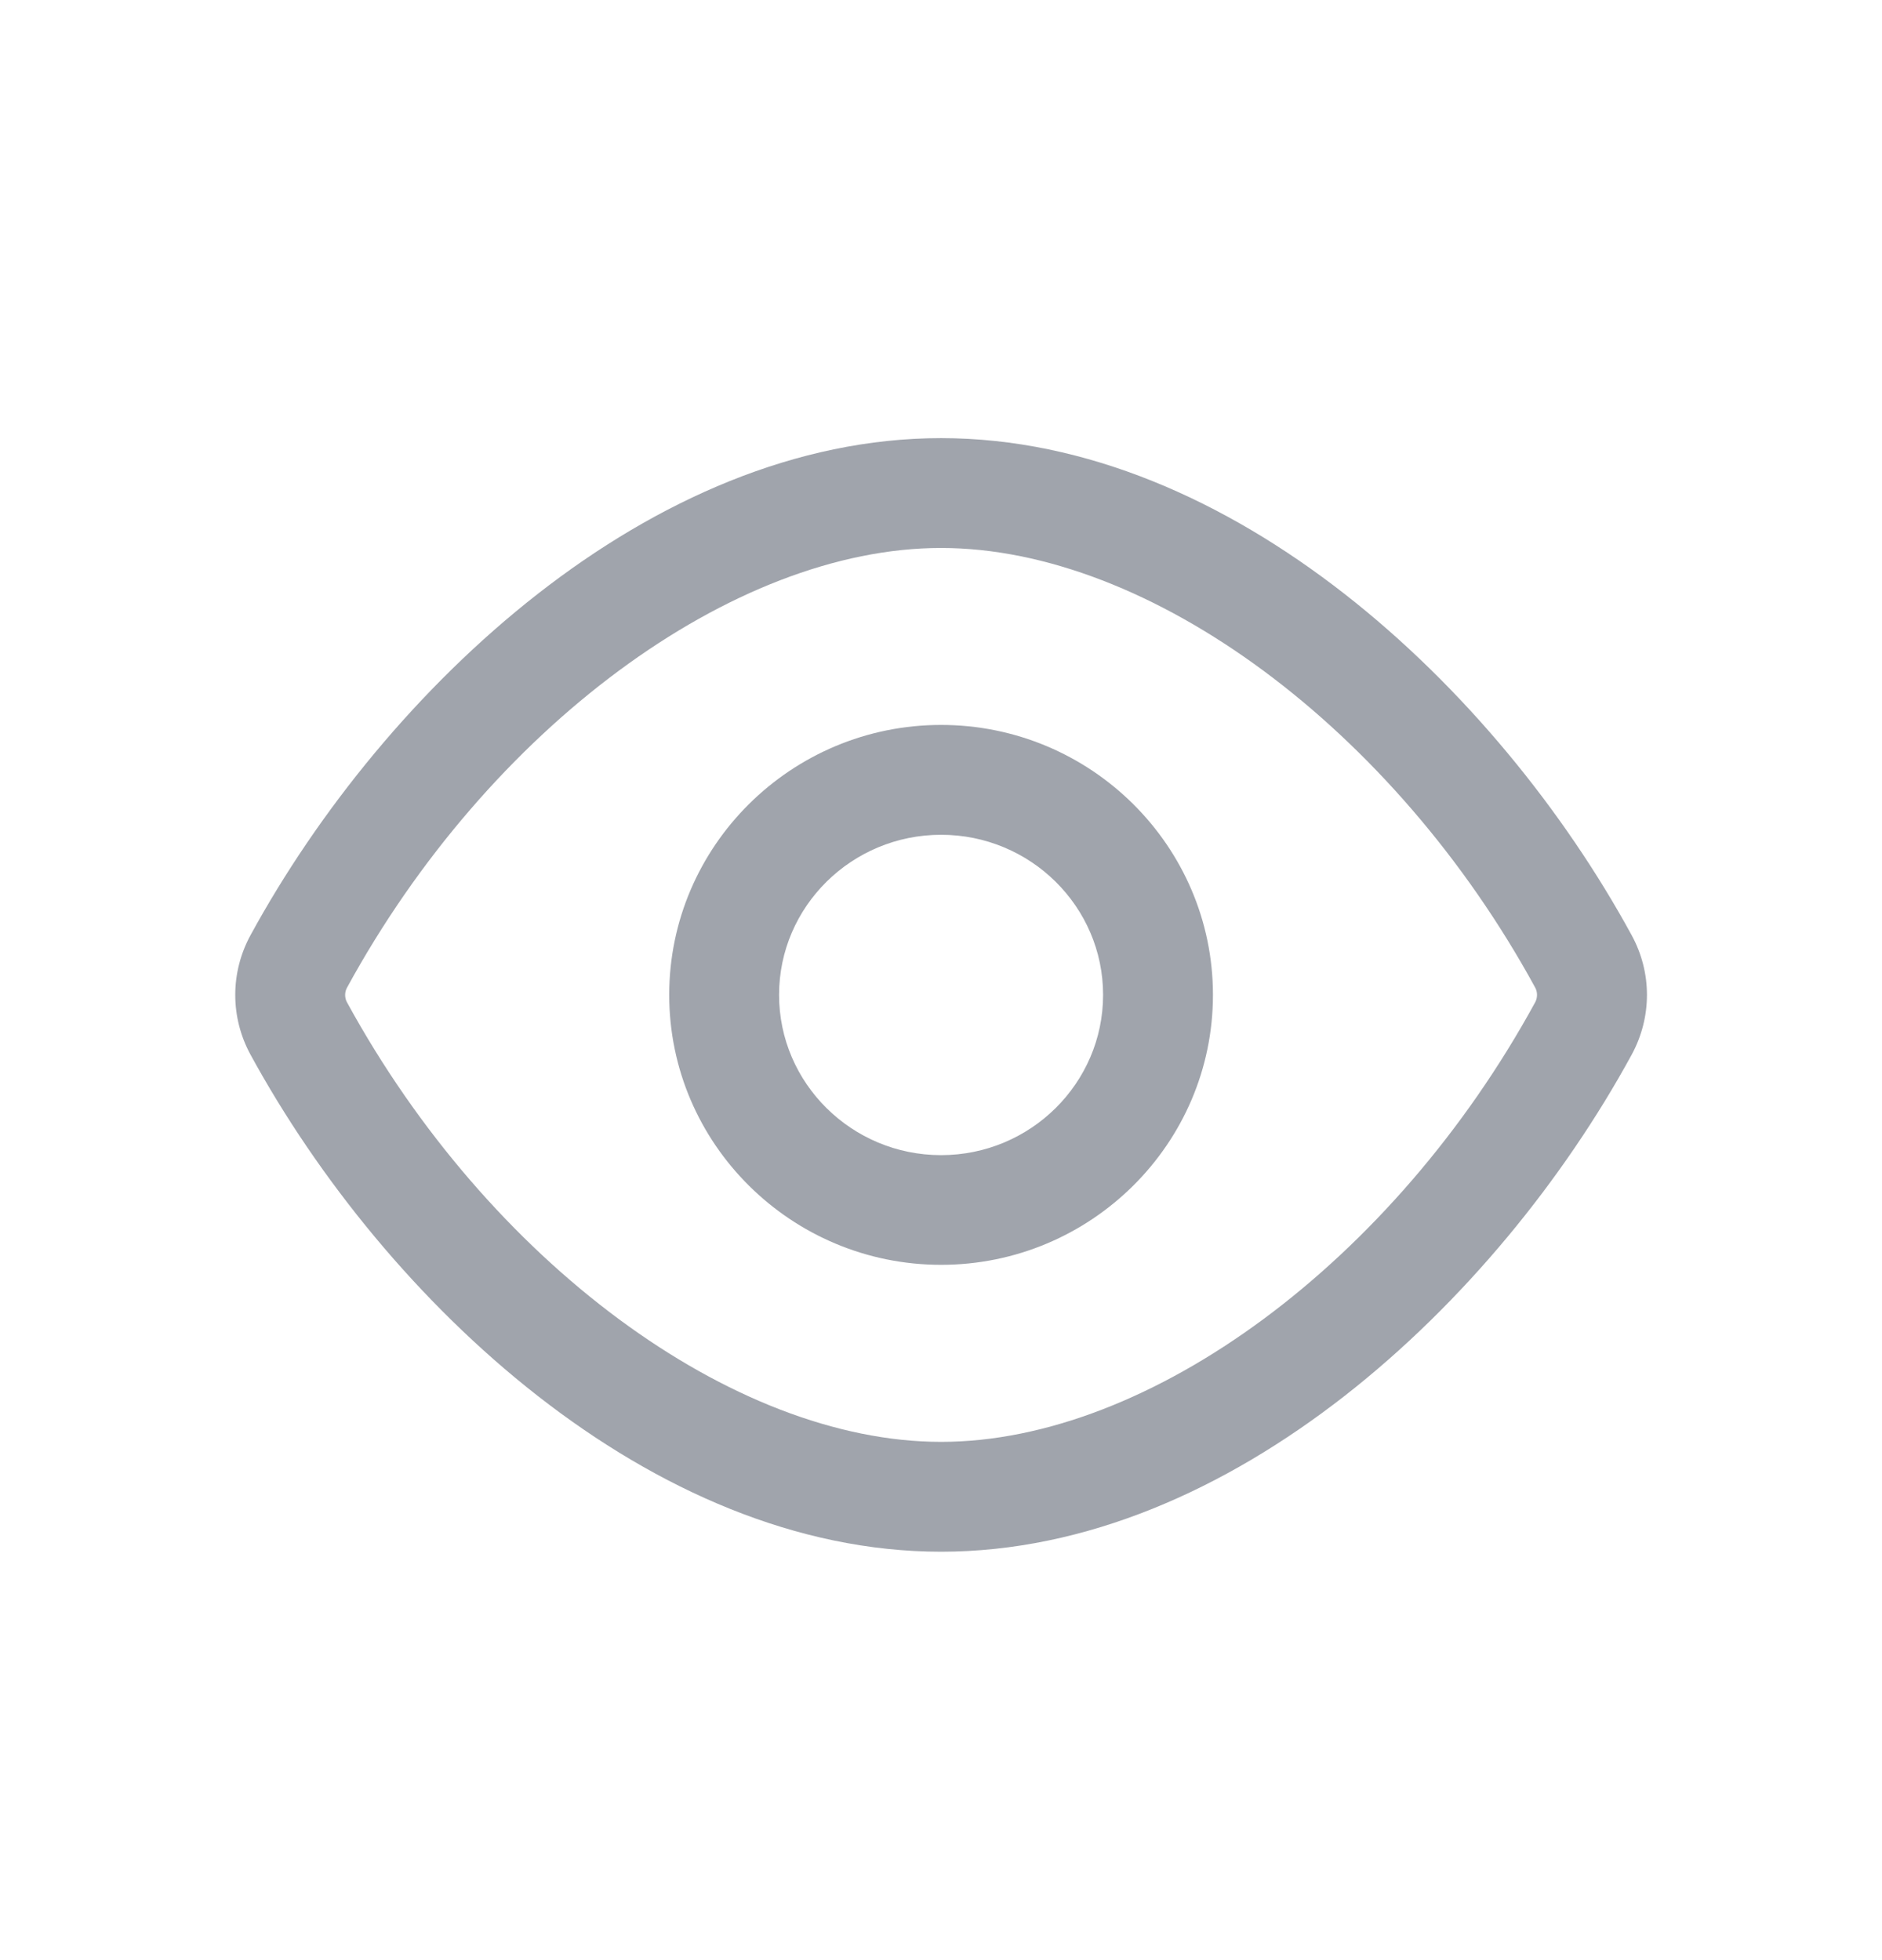 <?xml version="1.0" encoding="UTF-8"?>
<svg width="24px" height="25px" viewBox="0 0 24 25" version="1.1" xmlns="http://www.w3.org/2000/svg" xmlns:xlink="http://www.w3.org/1999/xlink">
    <title>70B7D5F6-EF7F-4766-9909-06E624DA6294@2x</title>
    <defs>
        <filter x="-54.5%" y="-50.3%" width="209.1%" height="200.7%" filterUnits="objectBoundingBox" id="filter-1">
            <feOffset dx="0" dy="2" in="SourceAlpha" result="shadowOffsetOuter1"></feOffset>
            <feGaussianBlur stdDeviation="2" in="shadowOffsetOuter1" result="shadowBlurOuter1"></feGaussianBlur>
            <feColorMatrix values="0 0 0 0 0   0 0 0 0 0   0 0 0 0 0  0 0 0 0.5 0" type="matrix" in="shadowBlurOuter1" result="shadowMatrixOuter1"></feColorMatrix>
            <feMerge>
                <feMergeNode in="shadowMatrixOuter1"></feMergeNode>
                <feMergeNode in="SourceGraphic"></feMergeNode>
            </feMerge>
        </filter>
        <polygon id="path-2" points="0 0 800.872 0 800.872 880 0 880"></polygon>
        <linearGradient x1="46.382%" y1="0%" x2="57.213%" y2="56.408%" id="linearGradient-4">
            <stop stop-color="#FFFFFF" stop-opacity="0.04" offset="0%"></stop>
            <stop stop-color="#FFFFFF" stop-opacity="0.22" offset="100%"></stop>
        </linearGradient>
    </defs>
    <g id="Store-Owner" stroke="none" stroke-width="1" fill="none" fill-rule="evenodd">
        <g id="O010---Login---03" transform="translate(-622, -495)"> 
            <g id="Group-3" transform="translate(150, 120)">
                <g id="Group-2" transform="translate(48, 66)">
                    <g id="Element-/-Form-Field-/-Stacked-Copy" transform="translate(2, 269)">
                        <g id="Icon24/Blank" transform="translate(422, 48.75)" filter="url(#filter-1)"></g>
                        <g id="Input/Box/Active" transform="translate(0, 28)"> 
                            <g id="Icon24/Blank" transform="translate(422, 12.588)" fill="#A0A4AC">
                                <path d="M12.001,14.145 C10.861,14.145 9.935,13.227 9.935,12.101 C9.935,10.975 10.861,10.059 12.001,10.059 C13.141,10.059 14.067,10.975 14.067,12.101 C14.067,13.227 13.141,14.145 12.001,14.145 M12.001,8.658 C10.09,8.658 8.534,10.203 8.534,12.101 C8.534,13.999 10.09,15.544 12.001,15.544 C13.912,15.544 15.468,13.999 15.468,12.101 C15.468,10.203 13.912,8.658 12.001,8.658 M19.578,12.194 C17.777,15.496 14.662,17.802 12.001,17.802 C9.342,17.802 6.227,15.496 4.424,12.194 C4.394,12.139 4.394,12.066 4.424,12.011 C6.226,8.707 9.342,6.401 12.001,6.401 C14.662,6.401 17.778,8.707 19.579,12.011 C19.608,12.066 19.608,12.137 19.578,12.194 M20.807,11.339 C19.088,8.184 15.697,5 12.001,5 C8.307,5 4.916,8.184 3.195,11.339 C2.935,11.816 2.935,12.387 3.195,12.864 L3.195,12.864 C4.917,16.02 8.308,19.203 12.001,19.203 C15.697,19.203 19.087,16.02 20.806,12.867 C21.068,12.387 21.068,11.816 20.807,11.339" id="Fill-1"></path>
                            </g>
                        </g>
                    </g>
                </g>
            </g>
            <g id="Header-01" transform="translate(639, 0)">
                <mask id="mask-3" fill="white">
                    <use xlink:href="#path-2"></use>
                </mask>
                <g id="Clip-2"></g>
                <path d="M639.87,26.566 C642.335,29.884 644.588,33.444 646.629,37.241 C645.113,35.749 643.539,34.322 641.908,32.956 C641.132,30.557 640.295,28.221 639.396,25.954 C639.552,26.159 639.716,26.358 639.87,26.566 M653.115,52.122 C650.721,50.27 648.209,48.548 645.584,46.949 C644.799,43.162 643.886,39.507 642.846,35.986 C645.077,37.986 647.188,40.116 649.183,42.37 C650.623,45.48 651.934,48.73 653.115,52.122 M653.498,47.678 C655.964,50.996 658.217,54.556 660.258,58.353 C658.741,56.862 657.167,55.435 655.537,54.069 C654.761,51.67 653.924,49.334 653.024,47.066 C653.18,47.273 653.344,47.47 653.498,47.678 M666.743,73.235 C664.349,71.383 661.837,69.66 659.212,68.062 C658.428,64.274 657.515,60.62 656.474,57.099 C658.705,59.099 660.816,61.228 662.811,63.482 C664.251,66.592 665.562,69.843 666.743,73.235 M667.127,68.791 C669.592,72.109 671.846,75.669 673.886,79.466 C672.37,77.975 670.796,76.548 669.165,75.183 C668.389,72.783 667.552,70.447 666.653,68.179 C666.808,68.385 666.972,68.583 667.127,68.791 M680.371,94.347 C677.976,92.495 675.465,90.773 672.84,89.174 C672.056,85.387 671.143,81.732 670.103,78.211 C672.333,80.211 674.444,82.341 676.439,84.595 C677.878,87.704 679.19,90.955 680.371,94.347 M680.755,89.903 C683.22,93.221 685.473,96.782 687.514,100.578 C685.998,99.087 684.424,97.66 682.794,96.294 C682.017,93.895 681.18,91.56 680.281,89.292 C680.437,89.498 680.6,89.696 680.755,89.903 M693.999,115.459 C691.605,113.607 689.093,111.885 686.468,110.287 C685.684,106.499 684.771,102.844 683.731,99.323 C685.962,101.324 688.072,103.453 690.067,105.706 C691.507,108.816 692.818,112.068 693.999,115.459 M694.383,111.016 C696.848,114.334 699.102,117.894 701.141,121.69 C699.626,120.199 698.052,118.772 696.422,117.407 C695.645,115.007 694.808,112.671 693.909,110.403 C694.065,110.609 694.229,110.808 694.383,111.016 M707.627,136.572 C705.233,134.72 702.721,132.998 700.097,131.4 C699.312,127.612 698.399,123.957 697.359,120.437 C699.59,122.436 701.701,124.566 703.696,126.82 C705.135,129.93 706.447,133.18 707.627,136.572 M708.011,132.129 C710.476,135.446 712.73,139.006 714.769,142.802 C713.254,141.312 711.681,139.885 710.05,138.52 C709.273,136.12 708.437,133.785 707.538,131.517 C707.694,131.723 707.857,131.921 708.011,132.129 M729.187,205.445 C729.898,230.883 726.383,260.758 718.741,294.243 C705.25,353.356 683.051,406.313 675.757,423.716 L674.766,426.083 C660.767,459.805 642.164,485.942 617.894,505.987 C596.398,523.741 570.996,536.208 540.237,544.102 C483.233,558.73 417.824,554.807 354.571,551.014 C265.35,545.664 181.078,540.611 131.785,588.382 C96.422,613.767 81.893,660.752 81.774,706.571 C80.681,706.359 79.586,706.148 78.511,705.917 C75.769,705.33 73.132,704.689 70.587,704.001 C69.664,692.681 69.598,681.14 70.475,669.763 C73.963,624.545 91.262,588.617 119.185,568.596 L119.281,568.517 C168.038,521.213 251.977,526.248 340.842,531.577 C404.226,535.379 469.767,539.309 527.026,524.615 C558.03,516.658 583.644,504.083 605.335,486.168 C629.482,466.226 648.777,439.123 662.687,405.615 L663.677,403.252 C670.985,385.817 693.226,332.759 706.749,273.503 C714.423,239.881 717.952,209.864 717.237,184.286 C716.793,168.388 714.699,154.113 710.988,141.548 C713.217,143.547 715.328,145.677 717.323,147.93 C724.573,163.593 728.557,182.851 729.187,205.445 M721.639,153.24 C734.828,170.99 741.953,195.657 742.815,226.555 C743.526,251.992 740.012,281.867 732.371,315.35 C718.881,374.463 696.681,427.422 689.386,444.825 L688.394,447.195 C674.396,480.917 655.793,507.055 631.522,527.099 C610.026,544.854 584.624,557.321 553.865,565.214 C496.861,579.843 431.453,575.921 368.2,572.127 C278.978,566.776 194.706,561.724 145.413,609.495 C114.889,631.406 99.89,669.413 96.278,708.87 C91.902,708.317 87.631,707.672 83.487,706.905 C83.495,701.553 83.693,696.196 84.103,690.876 C87.591,645.658 104.89,609.73 132.814,589.709 L132.909,589.629 C181.665,542.326 265.602,547.36 354.47,552.69 C417.854,556.491 483.396,560.42 540.654,545.728 C571.658,537.771 597.273,525.196 618.963,507.281 C643.11,487.338 662.406,460.235 676.316,426.728 L677.305,424.365 C684.614,406.929 706.854,353.872 720.378,294.616 C728.051,260.994 731.58,230.977 730.866,205.399 C730.299,185.103 727.045,167.451 721.165,152.628 C721.321,152.834 721.485,153.033 721.639,153.24 M162.127,714.122 C190.398,714.756 219.631,715.412 247.332,719.745 C278.65,724.644 303.309,733.668 322.752,747.359 C355.218,767.665 380.461,791.562 398.009,818.561 C381.924,799.515 361.624,782.282 337.309,767.074 C317.687,753.257 292.798,744.139 261.22,739.2 C233.408,734.849 204.119,734.192 175.793,733.556 C147.299,732.917 120.282,732.307 97.115,728.018 C97.124,722.665 97.321,717.309 97.731,711.988 C97.764,711.576 97.805,711.169 97.839,710.758 C117.553,713.117 139.369,713.611 162.127,714.122 M406.872,833.699 C407.085,834.106 407.29,834.516 407.499,834.923 C392.116,817.754 373.215,802.119 350.937,788.186 C331.315,774.37 306.426,765.252 274.848,760.311 C247.037,755.961 217.747,755.304 189.421,754.668 C158.864,753.983 130,753.335 105.768,748.143 C103.025,747.556 100.389,746.916 97.844,746.227 C97.398,740.762 97.154,735.247 97.119,729.722 C120.348,733.985 147.317,734.596 175.756,735.234 C204.026,735.868 233.259,736.525 260.96,740.858 C292.278,745.756 316.937,754.781 336.381,768.472 C364.822,786.261 387.714,806.808 404.753,829.78 C405.474,831.08 406.185,832.385 406.872,833.699 M413.591,848.032 C399.7,833.981 383.331,821.035 364.565,809.299 C344.944,795.482 320.055,786.364 288.476,781.424 C260.665,777.074 231.376,776.417 203.05,775.781 C172.492,775.095 143.629,774.448 119.396,769.255 C112.255,767.726 105.797,765.854 99.96,763.621 C99.123,758.497 98.47,753.278 97.997,748.01 C100.386,748.645 102.858,749.236 105.416,749.784 C129.803,755.01 158.745,755.659 189.384,756.347 C217.654,756.981 246.887,757.638 274.589,761.97 C305.907,766.869 330.565,775.893 350.009,789.584 C374.214,804.723 394.401,821.86 410.381,840.789 C411.506,843.186 412.579,845.6 413.591,848.032 M418.381,850.891 C419.102,852.193 419.813,853.498 420.501,854.812 C420.713,855.219 420.918,855.628 421.128,856.036 C419.676,854.416 418.195,852.809 416.681,851.217 C415.968,849.387 415.223,847.567 414.448,845.757 C415.793,847.455 417.101,849.167 418.381,850.891 M427.219,869.145 C425.121,867.023 422.969,864.924 420.758,862.853 C419.971,860.326 419.121,857.818 418.22,855.325 C420.208,857.492 422.137,859.685 424.009,861.902 C425.134,864.299 426.207,866.713 427.219,869.145 M432.009,872.004 C432.73,873.305 433.441,874.61 434.129,875.924 C434.342,876.331 434.546,876.741 434.756,877.149 C433.304,875.529 431.823,873.922 430.309,872.329 C429.596,870.5 428.851,868.68 428.077,866.869 C429.422,868.566 430.729,870.279 432.009,872.004 M421.855,872.989 C412.648,865.447 402.632,858.285 391.822,851.524 C372.2,837.707 347.311,828.589 315.732,823.65 C287.921,819.299 258.631,818.642 230.306,818.006 C199.748,817.321 170.885,816.672 146.652,811.481 C130.462,808.012 117.748,802.806 107.957,795.532 C106.468,791.268 105.122,786.848 103.925,782.301 C112.015,786.422 121.539,789.624 132.672,792.009 C157.06,797.235 186,797.884 216.641,798.572 C244.911,799.206 274.143,799.862 301.845,804.195 C333.163,809.094 357.821,818.118 377.266,831.809 C392.982,841.639 407.002,852.311 419.28,863.768 C420.221,866.818 421.08,869.892 421.855,872.989 M109.938,805.342 C108.389,803.363 106.961,801.284 105.652,799.099 C104.496,797.169 103.385,795.16 102.311,793.094 C103.661,794.306 105.076,795.468 106.555,796.584 C107.616,799.59 108.743,802.513 109.938,805.342 M100.077,788.582 C98.372,784.955 96.789,781.152 95.329,777.205 C97.405,778.634 99.599,779.981 101.919,781.245 C103.005,785.502 104.22,789.644 105.552,793.654 C103.602,792.056 101.778,790.367 100.077,788.582 M92.024,777.987 C90.868,776.056 89.757,774.048 88.683,771.981 C90.033,773.193 91.448,774.355 92.927,775.471 C93.988,778.476 95.115,781.4 96.31,784.229 C94.761,782.251 93.332,780.172 92.024,777.987 M86.449,767.47 C84.744,763.843 83.161,760.039 81.701,756.092 C83.777,757.521 85.97,758.868 88.291,760.132 C89.377,764.389 90.591,768.531 91.924,772.542 C89.974,770.944 88.151,769.254 86.449,767.47 M78.395,756.874 C77.24,754.944 76.128,752.935 75.055,750.869 C76.405,752.08 77.82,753.242 79.299,754.359 C80.359,757.364 81.487,760.287 82.682,763.116 C81.133,761.138 79.704,759.059 78.395,756.874 M72.821,746.356 C71.115,742.73 69.532,738.927 68.073,734.981 C70.149,736.409 72.342,737.757 74.663,739.02 C75.748,743.277 76.963,747.42 78.295,751.428 C76.346,749.831 74.523,748.142 72.821,746.356 M64.767,735.761 C63.611,733.831 62.501,731.823 61.427,729.757 C62.777,730.968 64.192,732.13 65.671,733.246 C66.731,736.252 67.859,739.175 69.053,742.003 C67.505,740.025 66.076,737.947 64.767,735.761 M59.192,725.244 C57.488,721.618 55.904,717.814 54.444,713.868 C56.521,715.296 58.714,716.644 61.035,717.907 C62.12,722.164 63.335,726.307 64.667,730.316 C62.718,728.719 60.894,727.029 59.192,725.244 M51.139,714.649 C49.983,712.719 48.872,710.709 47.797,708.642 C49.147,709.855 50.563,711.017 52.043,712.133 C53.103,715.139 54.231,718.063 55.425,720.892 C53.876,718.913 52.448,716.834 51.139,714.649 M45.564,704.131 C43.858,700.504 42.276,696.701 40.816,692.754 C42.893,694.184 45.085,695.531 47.406,696.795 C48.492,701.051 49.707,705.194 51.039,709.203 C49.089,707.606 47.266,705.916 45.564,704.131 M37.511,693.537 C36.356,691.606 35.244,689.598 34.17,687.531 C35.52,688.742 36.935,689.905 38.414,691.021 C39.474,694.026 40.602,696.948 41.796,699.777 C40.248,697.799 38.82,695.721 37.511,693.537 M31.936,683.019 C19.342,656.233 13.286,620.006 15.962,585.313 C19.45,540.095 36.749,504.168 64.673,484.146 L64.768,484.067 C113.525,436.764 197.462,441.797 286.33,447.127 C349.713,450.928 415.254,454.859 472.513,440.165 C503.516,432.209 529.132,419.633 550.822,401.718 C574.969,381.776 594.265,354.673 608.175,321.165 L609.165,318.799 C616.474,301.364 638.716,248.303 652.238,189.049 C657.985,163.867 661.406,140.708 662.461,119.921 C666.707,120.604 670.786,121.475 674.701,122.53 C675.232,147.632 671.719,176.971 664.23,209.788 C650.74,268.901 628.54,321.86 621.246,339.263 L620.254,341.633 C606.255,375.355 587.652,401.492 563.382,421.537 C541.885,439.291 516.483,451.758 485.725,459.652 C428.719,474.28 363.312,470.357 300.058,466.564 C210.837,461.214 126.565,456.161 77.271,503.932 C23.935,542.22 17.99,629.641 37.411,688.091 C35.461,686.493 33.638,684.804 31.936,683.019 M23.883,672.424 C7.547,645.146 -0.71,603.678 2.335,564.201 C5.822,518.983 23.12,483.054 51.045,463.034 L51.14,462.954 C99.897,415.651 183.833,420.684 272.701,426.015 C336.085,429.815 401.626,433.745 458.885,419.052 C489.888,411.097 515.503,398.52 537.194,380.606 C561.341,360.663 580.637,333.56 594.547,300.053 L595.537,297.686 C602.845,280.251 625.088,227.191 638.609,167.936 C642.619,150.366 645.485,133.79 647.218,118.307 C651.911,118.568 656.439,119.017 660.794,119.661 C659.754,140.394 656.343,163.515 650.601,188.676 C637.111,247.788 614.912,300.748 607.617,318.151 L606.626,320.52 C592.627,354.243 574.024,380.379 549.754,400.424 C528.257,418.178 502.855,430.646 472.096,438.539 C415.091,453.167 349.684,449.244 286.43,445.452 C197.211,440.101 112.938,435.047 63.644,482.819 C6.617,523.756 3.763,620.861 28.169,678.666 C26.62,676.688 25.192,674.609 23.883,672.424 M614.578,117.601 C586.651,119.05 553.657,125.147 521.749,131.042 C484.561,137.914 446.11,145.024 416.553,144.486 C400.74,144.2 388.625,141.822 379.514,137.212 C369.939,132.368 363.881,125.165 361.028,115.238 C362.242,116.028 363.517,116.771 364.858,117.46 C374.177,122.249 386.531,124.731 402.625,125.046 C432.396,125.645 471.043,118.488 508.424,111.58 C540.279,105.695 573.219,99.609 601.08,98.163 C618.097,96.383 633.467,96.52 647.166,98.548 C646.874,104.356 646.386,110.362 645.724,116.537 C636.029,116.092 625.645,116.445 614.578,117.601 M347.391,94.113 C348.674,94.949 350.021,95.735 351.445,96.457 C360.782,101.196 373.136,103.643 389.212,103.938 C418.932,104.485 457.505,97.358 494.797,90.468 C526.652,84.582 559.591,78.496 587.452,77.05 C610.49,74.641 630.513,75.744 647.445,80.304 C647.558,85.634 647.487,91.154 647.235,96.859 C633.449,94.839 618.013,94.705 600.949,96.49 C573.021,97.938 540.027,104.034 508.119,109.93 C470.819,116.821 432.257,123.951 402.657,123.368 C386.825,123.058 374.712,120.637 365.625,115.967 C356.195,111.121 350.214,103.957 347.391,94.113 M333.766,73 C335.095,73.866 336.491,74.678 337.971,75.422 C347.321,80.125 359.674,82.547 375.737,82.827 C405.444,83.353 443.939,76.233 481.169,69.355 C513.023,63.47 545.963,57.384 573.823,55.937 C602.866,52.9 627.122,55.438 646.422,63.467 C646.928,68.316 647.26,73.345 647.411,78.553 C630.387,74.048 610.332,72.971 587.321,75.377 C559.394,76.826 526.4,82.922 494.492,88.818 C457.281,95.692 418.794,102.814 389.243,102.259 C373.426,101.969 361.311,99.582 352.205,94.96 C342.655,90.114 336.611,82.916 333.766,73 M647.986,62.294 C647.489,57.771 646.838,53.404 646.032,49.196 C648.86,50.99 651.544,52.942 654.089,55.045 C655.296,58.831 656.35,62.782 657.248,66.896 C654.3,65.208 651.211,63.674 647.986,62.294 M659.842,82.664 C656.412,81.275 652.833,80.053 649.101,79.002 C649.099,78.909 649.099,78.814 649.096,78.721 C648.957,73.722 648.652,68.885 648.188,64.208 C651.52,65.675 654.692,67.319 657.717,69.124 C658.592,73.463 659.303,77.977 659.842,82.664 M661.074,101.417 C661.186,106.746 661.115,112.268 660.864,117.972 C656.539,117.339 652.051,116.893 647.401,116.632 C648.056,110.517 648.54,104.567 648.833,98.808 C653.078,99.492 657.158,100.362 661.074,101.417 M649.132,80.768 C652.934,81.857 656.57,83.132 660.05,84.579 C660.557,89.429 660.889,94.457 661.039,99.665 C657.151,98.636 653.109,97.781 648.905,97.112 C649.157,91.484 649.232,86.035 649.132,80.768 M661.614,83.406 C661.117,78.883 660.466,74.516 659.661,70.308 C662.488,72.103 665.171,74.054 667.716,76.157 C668.924,79.943 669.978,83.894 670.876,88.009 C667.928,86.32 664.839,84.787 661.614,83.406 M673.47,103.776 C670.039,102.387 666.461,101.164 662.729,100.114 C662.727,100.022 662.727,99.926 662.724,99.834 C662.585,94.835 662.281,89.997 661.816,85.321 C665.147,86.788 668.319,88.432 671.344,90.237 C672.22,94.576 672.93,99.088 673.47,103.776 M662.76,101.88 C666.562,102.969 670.198,104.244 673.678,105.691 C674.184,110.542 674.516,115.57 674.667,120.778 C670.779,119.749 666.737,118.894 662.533,118.224 C662.786,112.596 662.86,107.147 662.76,101.88 M675.243,104.518 C674.746,99.995 674.094,95.629 673.289,91.421 C676.116,93.215 678.799,95.167 681.345,97.269 C682.552,101.056 683.606,105.007 684.504,109.121 C681.556,107.432 678.467,105.899 675.243,104.518 M687.098,124.889 C683.668,123.5 680.089,122.277 676.357,121.227 C676.355,121.134 676.355,121.039 676.352,120.946 C676.213,115.947 675.909,111.109 675.444,106.433 C678.775,107.901 681.947,109.545 684.972,111.35 C685.848,115.689 686.559,120.201 687.098,124.889 M688.871,125.632 C688.374,121.109 687.722,116.742 686.917,112.533 C689.744,114.328 692.428,116.279 694.973,118.383 C696.181,122.168 697.234,126.119 698.132,130.234 C695.184,128.545 692.096,127.012 688.871,125.632 M676.388,122.992 C680.191,124.082 683.826,125.357 687.307,126.804 C687.819,131.722 688.155,136.82 688.303,142.106 C689.013,167.542 685.499,197.417 677.858,230.901 C664.368,290.013 642.168,342.973 634.874,360.376 L633.882,362.746 C619.883,396.467 601.28,422.605 577.01,442.65 C555.513,460.404 530.111,472.871 499.353,480.765 C442.348,495.393 376.941,491.47 313.686,487.677 C224.463,482.326 140.193,477.274 90.9,525.045 C41.862,560.247 32.882,636.985 46.846,694.551 C44.351,693.125 42.01,691.599 39.816,689.969 C31.196,665.284 27.362,635.325 29.59,606.426 C33.078,561.208 50.377,525.279 78.301,505.259 L78.396,505.179 C127.153,457.876 211.093,462.911 299.958,468.24 C363.341,472.041 428.882,475.971 486.141,461.278 C517.145,453.321 542.76,440.746 564.451,422.831 C588.597,402.888 607.893,375.785 621.803,342.278 L622.794,339.912 C630.102,322.476 652.344,269.416 665.866,210.161 C673.336,177.427 676.866,148.122 676.388,122.992 M701.931,163.22 C702.642,188.656 699.127,218.531 691.486,252.016 C677.995,311.129 655.796,364.088 648.501,381.49 L647.51,383.858 C633.511,417.58 614.908,443.717 590.638,463.762 C569.142,481.516 543.74,493.983 512.981,501.877 C455.977,516.506 390.569,512.583 327.315,508.789 C238.096,503.44 153.822,498.386 104.528,546.157 C59.938,578.166 48.474,644.514 57.257,699.567 C54.287,698.364 51.485,697.061 48.847,695.654 C43.532,674.428 41.437,650.644 43.219,627.538 C46.706,582.321 64.005,546.392 91.929,526.372 L92.025,526.292 C140.782,478.989 224.721,484.023 313.586,489.353 C376.97,493.154 442.51,497.083 499.769,482.39 C530.773,474.434 556.388,461.858 578.079,443.944 C602.225,424.001 621.522,396.898 635.432,363.39 L636.422,361.024 C643.73,343.589 665.972,290.529 679.494,231.274 C687.167,197.652 690.695,167.637 689.981,142.059 C689.841,137.06 689.537,132.222 689.072,127.546 C692.404,129.012 695.576,130.657 698.601,132.462 C700.506,141.897 701.622,152.156 701.931,163.22 M68.837,703.519 C65.402,702.54 62.154,701.461 59.076,700.283 C56.347,683.595 55.514,665.932 56.847,648.651 C60.335,603.433 77.634,567.505 105.557,547.484 L105.653,547.404 C154.409,500.101 238.347,505.135 327.214,510.465 C390.597,514.265 456.138,518.197 513.398,503.503 C544.401,495.547 570.016,482.97 591.706,465.056 C615.854,445.113 635.149,418.011 649.059,384.503 L650.048,382.138 C657.357,364.703 679.599,311.644 693.122,252.389 C700.795,218.767 704.324,188.751 703.609,163.173 C703.314,152.605 702.288,142.754 700.545,133.646 C703.373,135.44 706.056,137.392 708.6,139.495 C712.756,152.518 715.089,167.499 715.559,184.333 C716.27,209.77 712.755,239.645 705.113,273.13 C691.622,332.244 669.423,385.201 662.129,402.603 L661.138,404.97 C647.139,438.692 628.536,464.83 604.266,484.874 C582.77,502.628 557.368,515.096 526.609,522.989 C469.605,537.617 404.197,533.695 340.943,529.902 C251.721,524.551 167.449,519.499 118.157,567.269 C78.119,596.011 64.783,652.442 68.837,703.519 M60.474,715.664 C57.98,714.238 55.638,712.711 53.444,711.081 C51.955,706.818 50.609,702.397 49.412,697.85 C51.984,699.161 54.703,700.376 57.571,701.504 C58.386,706.327 59.357,711.056 60.474,715.664 M70.885,720.679 C67.915,719.476 65.113,718.174 62.476,716.767 C61.289,712.03 60.265,707.165 59.408,702.209 C62.436,703.335 65.632,704.363 68.991,705.303 C69.447,710.501 70.08,715.637 70.885,720.679 M72.704,721.396 C71.866,716.272 71.213,711.053 70.74,705.785 C73.13,706.42 75.601,707.011 78.159,707.559 C79.352,707.814 80.565,708.051 81.78,708.284 C81.808,713.768 82.037,719.23 82.465,724.632 C79.03,723.653 75.783,722.573 72.704,721.396 M74.102,736.777 C71.608,735.351 69.266,733.825 67.072,732.194 C65.583,727.93 64.237,723.51 63.04,718.963 C65.612,720.273 68.331,721.489 71.2,722.617 C72.014,727.439 72.985,732.169 74.102,736.777 M84.513,741.793 C81.543,740.59 78.742,739.286 76.104,737.88 C74.917,733.142 73.894,728.278 73.036,723.321 C76.065,724.448 79.26,725.476 82.619,726.416 C83.075,731.613 83.709,736.75 84.513,741.793 M95.403,727.685 C94.309,727.471 93.214,727.261 92.139,727.03 C89.397,726.443 86.761,725.803 84.215,725.114 C83.77,719.649 83.526,714.134 83.49,708.609 C87.592,709.362 91.812,710 96.134,710.545 C95.659,716.247 95.417,721.974 95.403,727.685 M84.368,726.897 C86.758,727.532 89.23,728.123 91.787,728.671 C92.981,728.927 94.193,729.163 95.408,729.397 C95.436,734.88 95.665,740.343 96.093,745.746 C92.658,744.767 89.411,743.686 86.332,742.508 C85.494,737.384 84.841,732.166 84.368,726.897 M87.731,757.889 C85.236,756.464 82.894,754.938 80.7,753.307 C79.211,749.043 77.865,744.623 76.669,740.077 C79.241,741.386 81.96,742.602 84.828,743.729 C85.642,748.552 86.613,753.281 87.731,757.889 M89.732,758.992 C88.545,754.255 87.522,749.391 86.664,744.434 C89.693,745.56 92.888,746.589 96.248,747.528 C96.703,752.726 97.337,757.862 98.141,762.905 C95.172,761.702 92.37,760.399 89.732,758.992 M100.292,765.547 C105.962,767.654 112.199,769.429 119.044,770.897 C143.433,776.122 172.373,776.772 203.013,777.459 C231.283,778.094 260.516,778.75 288.217,783.083 C319.535,787.982 344.193,797.006 363.637,810.696 C383.608,823.187 400.839,837.041 415.235,852.135 C416.311,854.915 417.318,857.716 418.25,860.539 C406.428,849.773 393.064,839.713 378.194,830.411 C358.572,816.594 333.683,807.476 302.104,802.537 C274.293,798.186 245.003,797.529 216.678,796.893 C186.12,796.208 157.256,795.56 133.023,790.368 C121.417,787.881 111.599,784.499 103.36,780.105 C102.173,775.368 101.15,770.503 100.292,765.547 M101.359,779.002 C98.864,777.576 96.523,776.049 94.329,774.42 C92.839,770.155 91.494,765.735 90.297,761.188 C92.869,762.499 95.588,763.714 98.456,764.842 C99.271,769.664 100.241,774.394 101.359,779.002 M320.147,51.901 C321.275,52.636 322.456,53.33 323.695,53.978 C332.989,58.834 345.344,61.361 361.462,61.703 C391.255,62.337 430.042,55.171 467.541,48.242 C499.395,42.357 532.334,36.271 560.195,34.824 C595.22,31.162 623.29,35.6 644.088,48.012 C644.964,52.352 645.675,56.864 646.214,61.55 C626.804,53.698 602.569,51.245 573.693,54.264 C545.766,55.713 512.771,61.809 480.864,67.705 C443.715,74.568 405.287,81.646 375.766,81.15 C359.961,80.874 347.845,78.51 338.725,73.923 C329.095,69.08 323.009,61.861 320.147,51.901 M306.516,30.781 C307.799,31.618 309.147,32.402 310.572,33.125 C319.909,37.862 332.263,40.307 348.338,40.601 C378.062,41.137 416.623,34.02 453.911,27.13 C485.766,21.244 518.705,15.159 546.567,13.712 C587.558,9.427 619.034,16.226 640.46,33.933 C641.668,37.718 642.722,41.669 643.62,45.784 C622.658,33.779 594.701,29.53 560.065,33.151 C532.137,34.6 499.143,40.697 467.236,46.592 C429.82,53.506 391.145,60.647 361.497,60.025 C345.644,59.688 333.533,57.224 324.472,52.49 C315.2,47.646 309.31,40.523 306.516,30.781 M626.242,5.453 C628.708,8.771 630.96,12.331 633.001,16.128 C626.279,9.515 618.42,4.139 609.453,0 L605.225,0 C617.271,4.962 627.402,12.046 635.555,21.257 C636.994,24.367 638.306,27.618 639.487,31.009 C617.781,14.22 586.597,7.839 546.437,12.039 C518.509,13.488 485.515,19.584 453.606,25.479 C416.402,32.354 377.931,39.462 348.369,38.922 C332.553,38.633 320.438,36.247 311.331,31.628 C309.366,30.632 307.554,29.533 305.884,28.335 C305.878,28.308 305.869,28.282 305.863,28.255 L305.797,28.27 C299.386,23.645 295.128,17.501 292.879,9.651 C303.121,16.26 318.12,19.513 338.257,19.512 C340.789,19.512 343.409,19.46 346.105,19.358 C373.798,18.302 407.597,12.057 440.285,6.017 C451.386,3.967 462.616,1.895 473.72,0 L463.925,0 C455.939,1.418 447.926,2.899 439.979,4.367 C407.351,10.395 373.613,16.63 346.042,17.68 C315.386,18.851 295.604,13.37 285.566,0.929 C285.322,0.627 285.09,0.312 284.856,0 L282.786,0 C283.257,0.677 283.742,1.343 284.26,1.984 C286.146,4.322 288.361,6.418 290.901,8.283 L290.784,8.311 C292.908,17.09 297.481,24.115 304.392,29.291 C306.546,38.291 311.236,45.466 318.387,50.688 L318.095,50.76 C320.253,59.484 324.848,66.464 331.769,71.606 L331.665,71.631 C333.786,80.415 338.358,87.444 345.269,92.623 C347.401,101.554 352.047,108.685 359.109,113.9 L358.942,113.941 C361.659,125.099 368.326,133.433 378.756,138.709 C388.098,143.436 400.452,145.874 416.523,146.164 C417.584,146.183 418.651,146.193 419.735,146.193 C448.99,146.192 486.115,139.333 522.054,132.692 C553.908,126.807 586.847,120.721 614.708,119.274 C625.67,118.129 635.949,117.776 645.54,118.212 C643.814,133.604 640.961,150.087 636.973,167.563 C623.483,226.676 601.284,279.635 593.989,297.038 L592.998,299.408 C578.999,333.13 560.396,359.266 536.125,379.311 C514.628,397.066 489.227,409.533 458.468,417.426 C401.463,432.055 336.056,428.132 272.802,424.339 C183.582,418.989 99.309,413.935 50.016,461.706 C-12.581,506.642 -9.911,619.264 22.443,673.286 C24.776,677.182 27.471,680.748 30.551,684.006 C32.279,687.664 34.12,691.141 36.071,694.399 C38.404,698.293 41.099,701.859 44.178,705.118 C45.906,708.776 47.747,712.253 49.699,715.512 C52.032,719.407 54.727,722.973 57.808,726.232 C59.535,729.889 61.376,733.366 63.328,736.624 C65.66,740.52 68.355,744.085 71.435,747.344 C73.163,751.001 75.004,754.478 76.956,757.737 C79.289,761.632 81.983,765.198 85.064,768.457 C86.791,772.114 88.632,775.591 90.584,778.849 C92.917,782.745 95.611,786.311 98.692,789.569 C100.419,793.227 102.26,796.703 104.212,799.962 C106.545,803.857 109.24,807.423 112.32,810.682 C114.047,814.339 115.888,817.816 117.84,821.075 C128.309,838.555 146.013,849.445 173.557,855.347 C197.945,860.572 226.885,861.222 257.525,861.91 C285.795,862.543 315.028,863.2 342.729,867.533 C360.545,870.32 376.202,874.444 389.974,880 L394.332,880 C379.56,873.605 362.56,868.937 342.988,865.875 C315.177,861.524 285.887,860.867 257.562,860.231 C227.005,859.546 198.141,858.898 173.908,853.706 C146.852,847.908 129.494,837.266 119.281,820.212 C118.124,818.282 117.014,816.273 115.939,814.207 C126.447,823.64 140.817,830.14 159.928,834.234 C184.317,839.46 213.257,840.109 243.896,840.796 C272.167,841.431 301.4,842.087 329.101,846.42 C360.419,851.319 385.077,860.344 404.522,874.034 C407.645,875.987 410.688,877.98 413.677,880 L416.652,880 C413.015,877.497 409.29,875.038 405.45,872.636 C385.828,858.82 360.939,849.702 329.36,844.762 C301.549,840.412 272.259,839.755 243.934,839.118 C213.376,838.433 184.513,837.785 160.28,832.593 C139.339,828.106 124.211,820.713 113.706,809.695 C112,806.068 110.417,802.265 108.957,798.318 C118.648,804.988 130.944,809.831 146.3,813.121 C170.688,818.347 199.629,818.997 230.268,819.684 C258.538,820.318 287.772,820.975 315.473,825.308 C346.791,830.206 371.449,839.231 390.893,852.922 C402.342,860.083 412.886,867.694 422.518,875.727 C422.849,877.146 423.158,878.571 423.454,880 L425.154,880 C424.984,879.172 424.824,878.341 424.642,877.515 C425.607,878.337 426.549,879.17 427.495,880 L430.026,880 C428.062,878.248 426.071,876.508 424.024,874.794 C423.333,871.87 422.568,868.967 421.73,866.084 C424.182,868.438 426.555,870.829 428.863,873.248 C429.728,875.483 430.536,877.737 431.309,880 L433.094,880 C432.691,878.809 432.276,877.621 431.848,876.437 C432.93,877.617 433.992,878.805 435.039,880 L439.644,880 C437.662,876.991 435.591,874.018 433.419,871.086 C429.394,863.841 424.848,856.8 419.79,849.973 C415.765,842.728 411.22,835.688 406.162,828.862 C388.474,797.022 360.739,769.139 323.68,745.961 C304.059,732.144 279.17,723.026 247.591,718.087 C219.78,713.736 190.491,713.079 162.165,712.443 C139.429,711.933 117.635,711.441 97.985,709.085 C101.979,665.236 119.119,630.411 146.442,610.822 L146.537,610.742 C195.295,563.439 279.234,568.473 368.099,573.803 C431.482,577.604 497.024,581.534 554.282,566.84 C585.286,558.884 610.901,546.308 632.591,528.394 C656.738,508.451 676.034,481.348 689.944,447.84 L690.934,445.474 C698.243,428.038 720.484,374.978 734.007,315.723 C741.679,282.102 745.208,252.086 744.493,226.508 C743.62,195.259 736.385,170.271 722.986,152.239 C721.634,150.419 720.216,148.67 718.736,146.989 C716.047,141.22 712.923,135.925 709.359,131.127 C708.007,129.307 706.588,127.558 705.107,125.875 C702.419,120.107 699.295,114.813 695.731,110.015 C694.379,108.195 692.96,106.446 691.479,104.763 C688.79,98.994 685.666,93.7 682.102,88.902 C680.749,87.082 679.331,85.334 677.851,83.652 C675.163,77.882 672.038,72.587 668.474,67.789 C667.121,65.969 665.703,64.22 664.223,62.539 C661.534,56.769 658.41,51.475 654.845,46.677 C653.493,44.857 652.074,43.108 650.595,41.425 C647.905,35.656 644.782,30.361 641.217,25.564 C639.864,23.744 638.446,21.995 636.965,20.312 C634.277,14.543 631.154,9.249 627.589,4.452 C626.447,2.916 625.251,1.438 624.02,0 L621.795,0 C623.346,1.744 624.833,3.557 626.242,5.453" id="Fill-1" fill="url(#linearGradient-4)" mask="url(#mask-3)"></path>
            </g>
        </g>
    </g>
</svg>